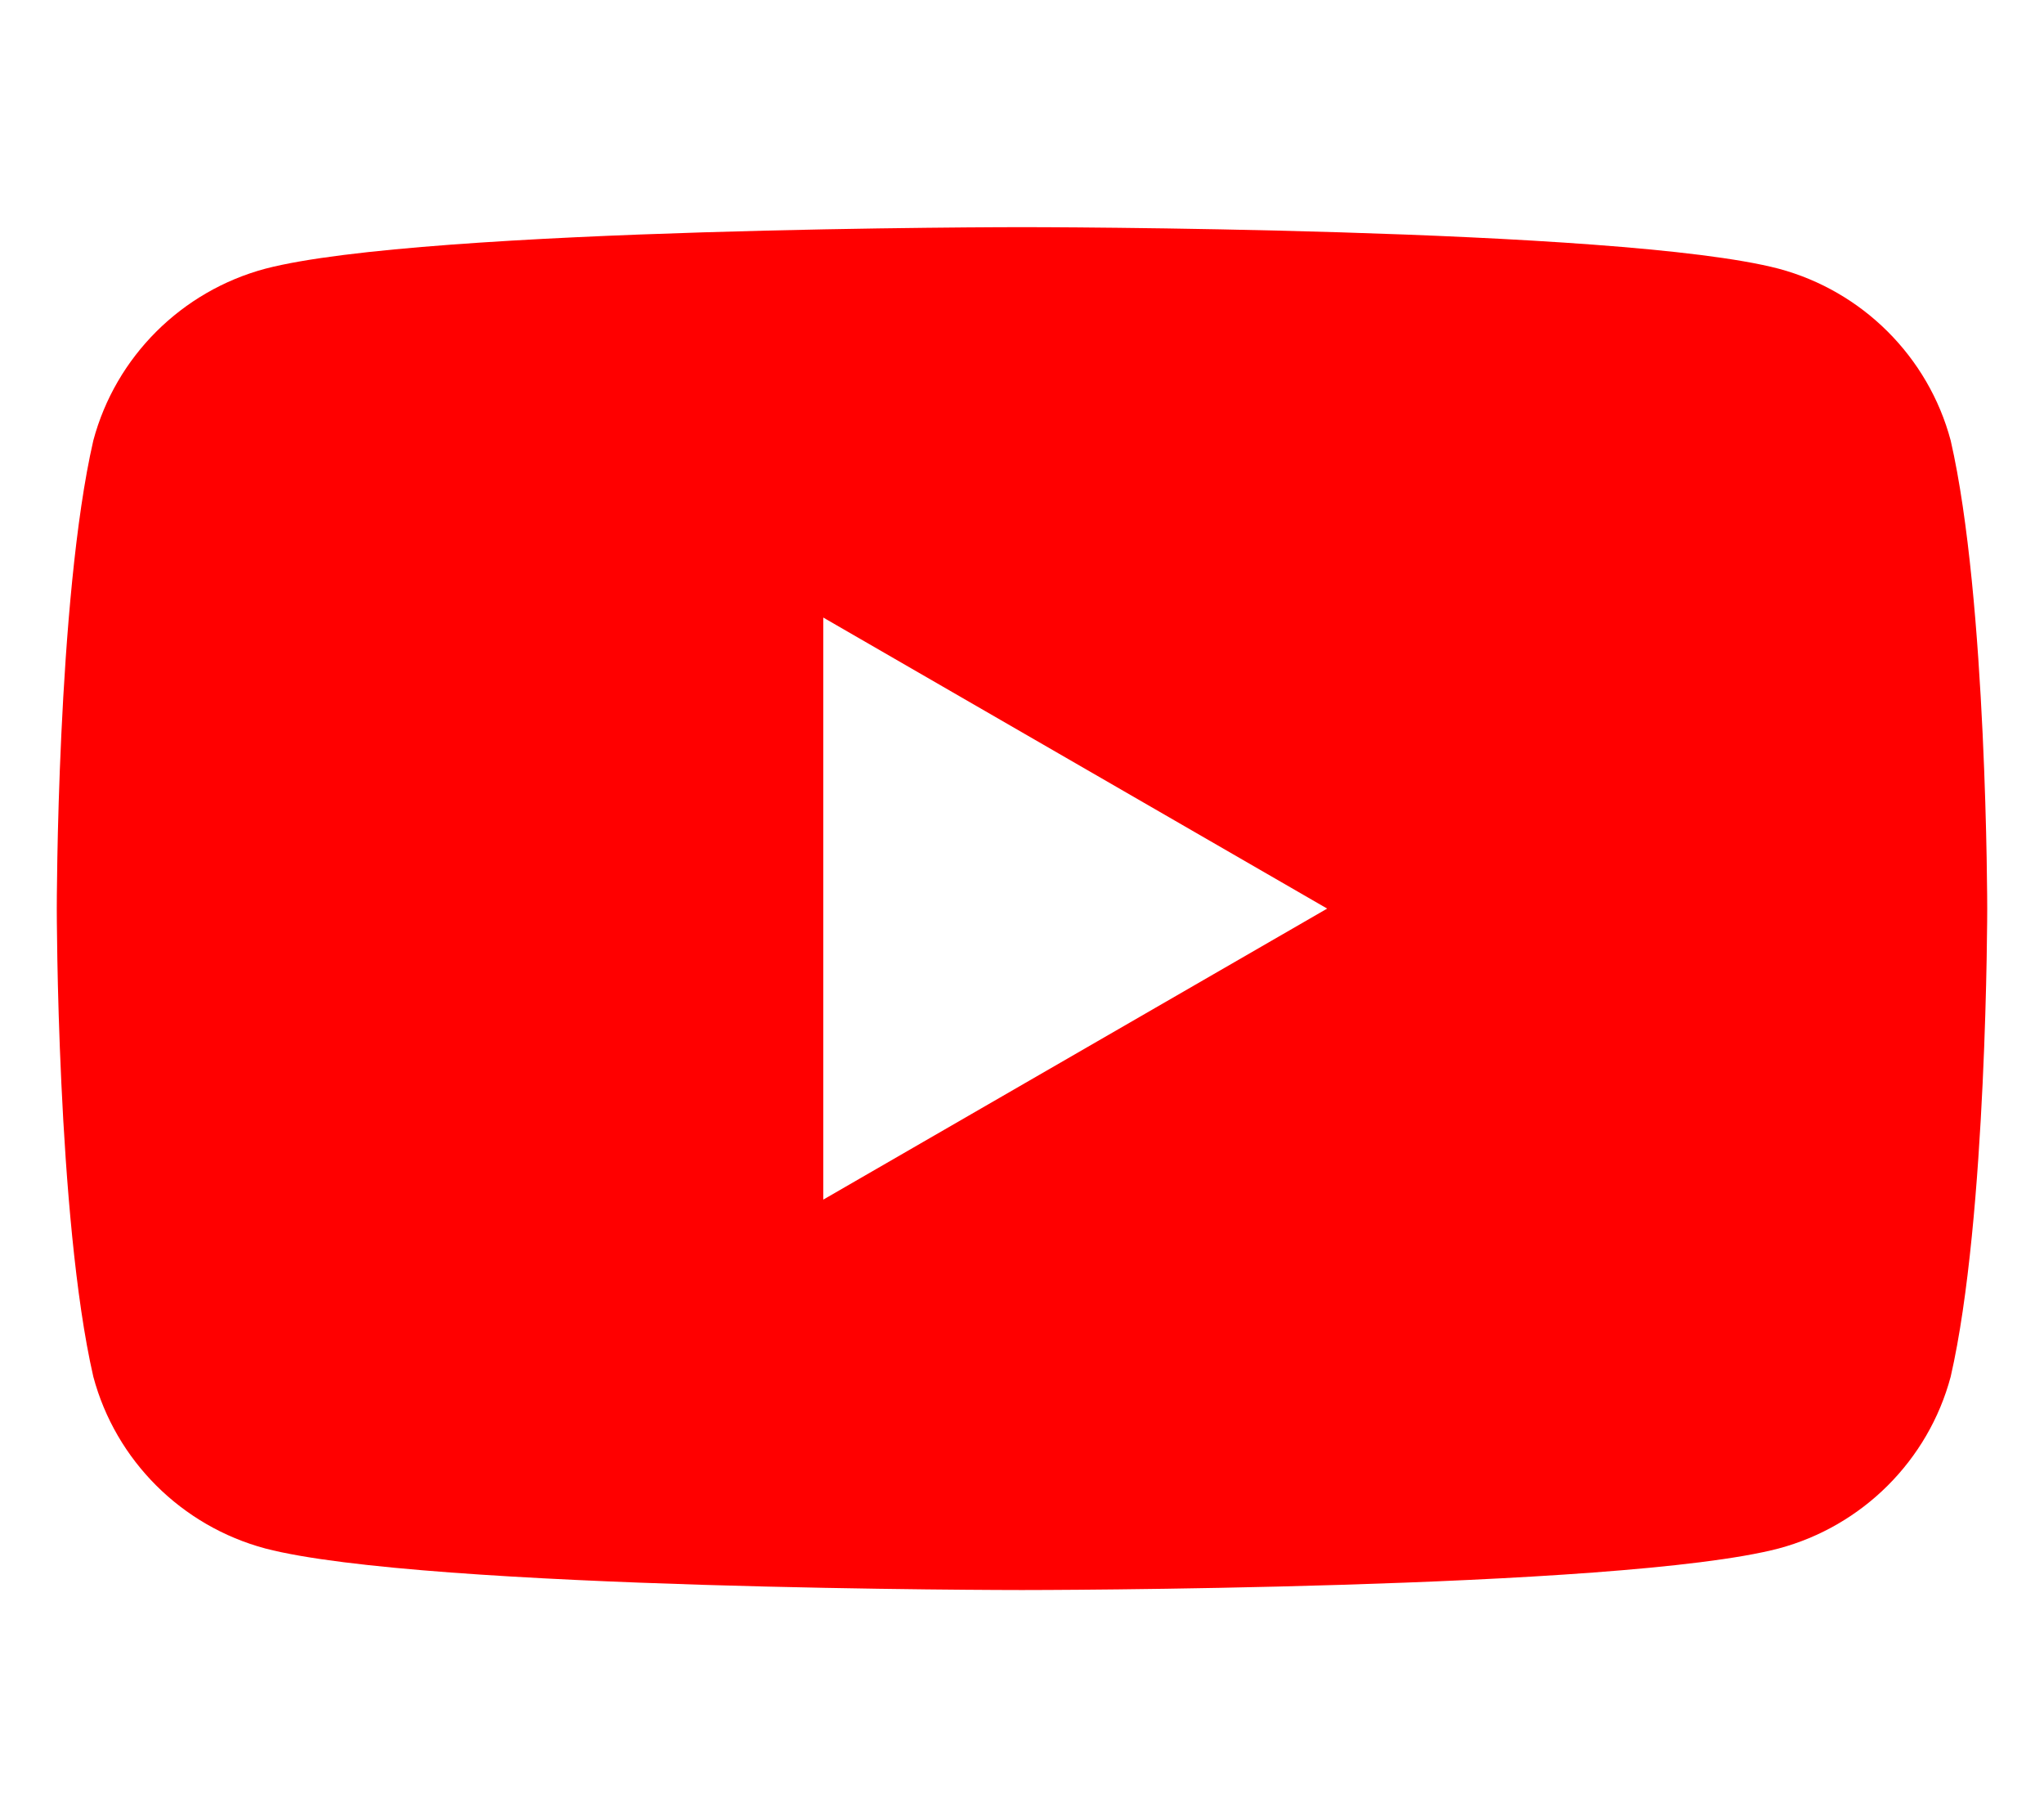 <svg xmlns='http://www.w3.org/2000/svg' viewBox='0 0 576 512'><path fill='#FF0000' d='M549.7 124.1c-6.3-23.6-24.9-42.1-48.5-48.4C456.4 64 288 64 288 64s-168.4 0-213.2 11.7c-23.6 6.3-42.2 24.8-48.5 48.4C16 168.9 16 256 16 256s0 87.1 10.3 131.9c6.3 23.6 24.9 42.1 48.5 48.4C119.6 448 288 448 288 448s168.4 0 213.2-11.7c23.6-6.3 42.2-24.8 48.5-48.4C560 343.1 560 256 560 256s0-87.1-10.3-131.9zM232 338V174l142 82-142 82z'/></svg>